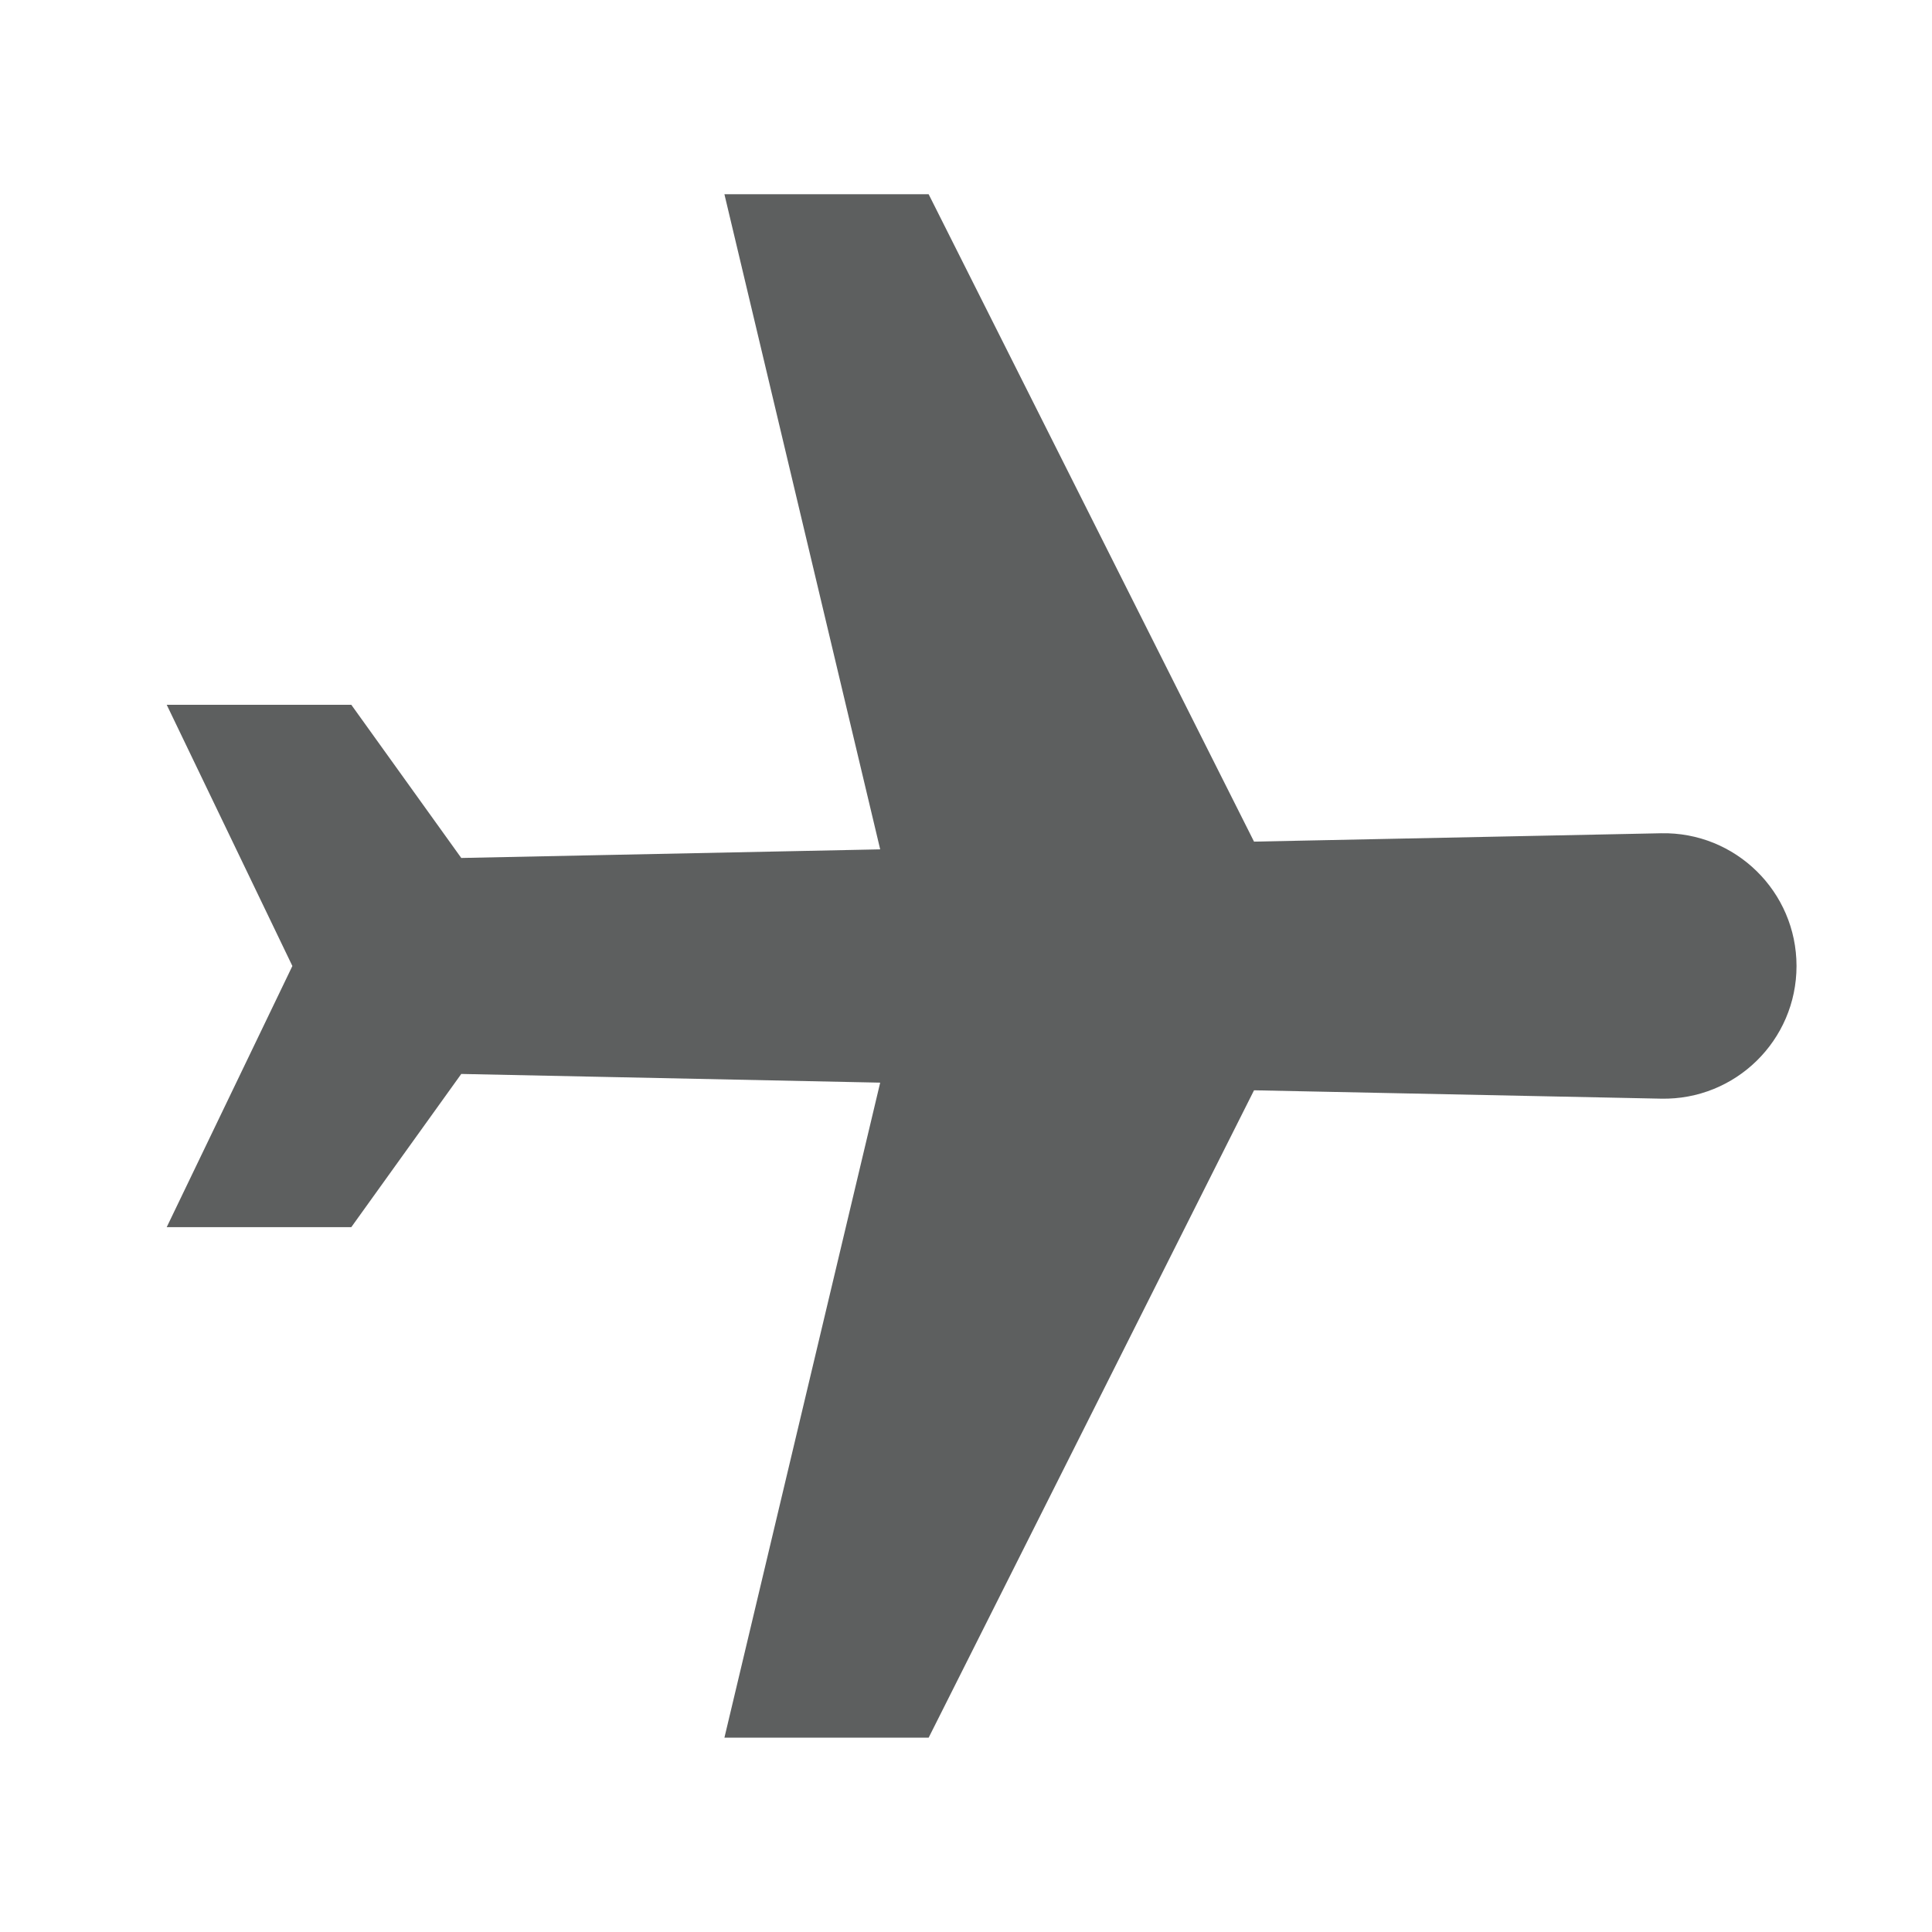 <svg width="24" height="24" viewBox="0 0 24 24" fill="none" xmlns="http://www.w3.org/2000/svg">
<path d="M22.317 12C22.317 11.076 21.558 10.332 20.634 10.351L15.578 10.455L11.536 2.413L8.999 2.413L10.934 10.551L5.73 10.658L4.364 8.755L2.071 8.755L3.632 12L2.071 15.244L4.364 15.244L5.73 13.341L10.934 13.449L8.999 21.586L11.536 21.586L15.578 13.544L20.634 13.648C21.558 13.667 22.317 12.924 22.317 12Z" fill="#5D5F5F"/>
</svg>
